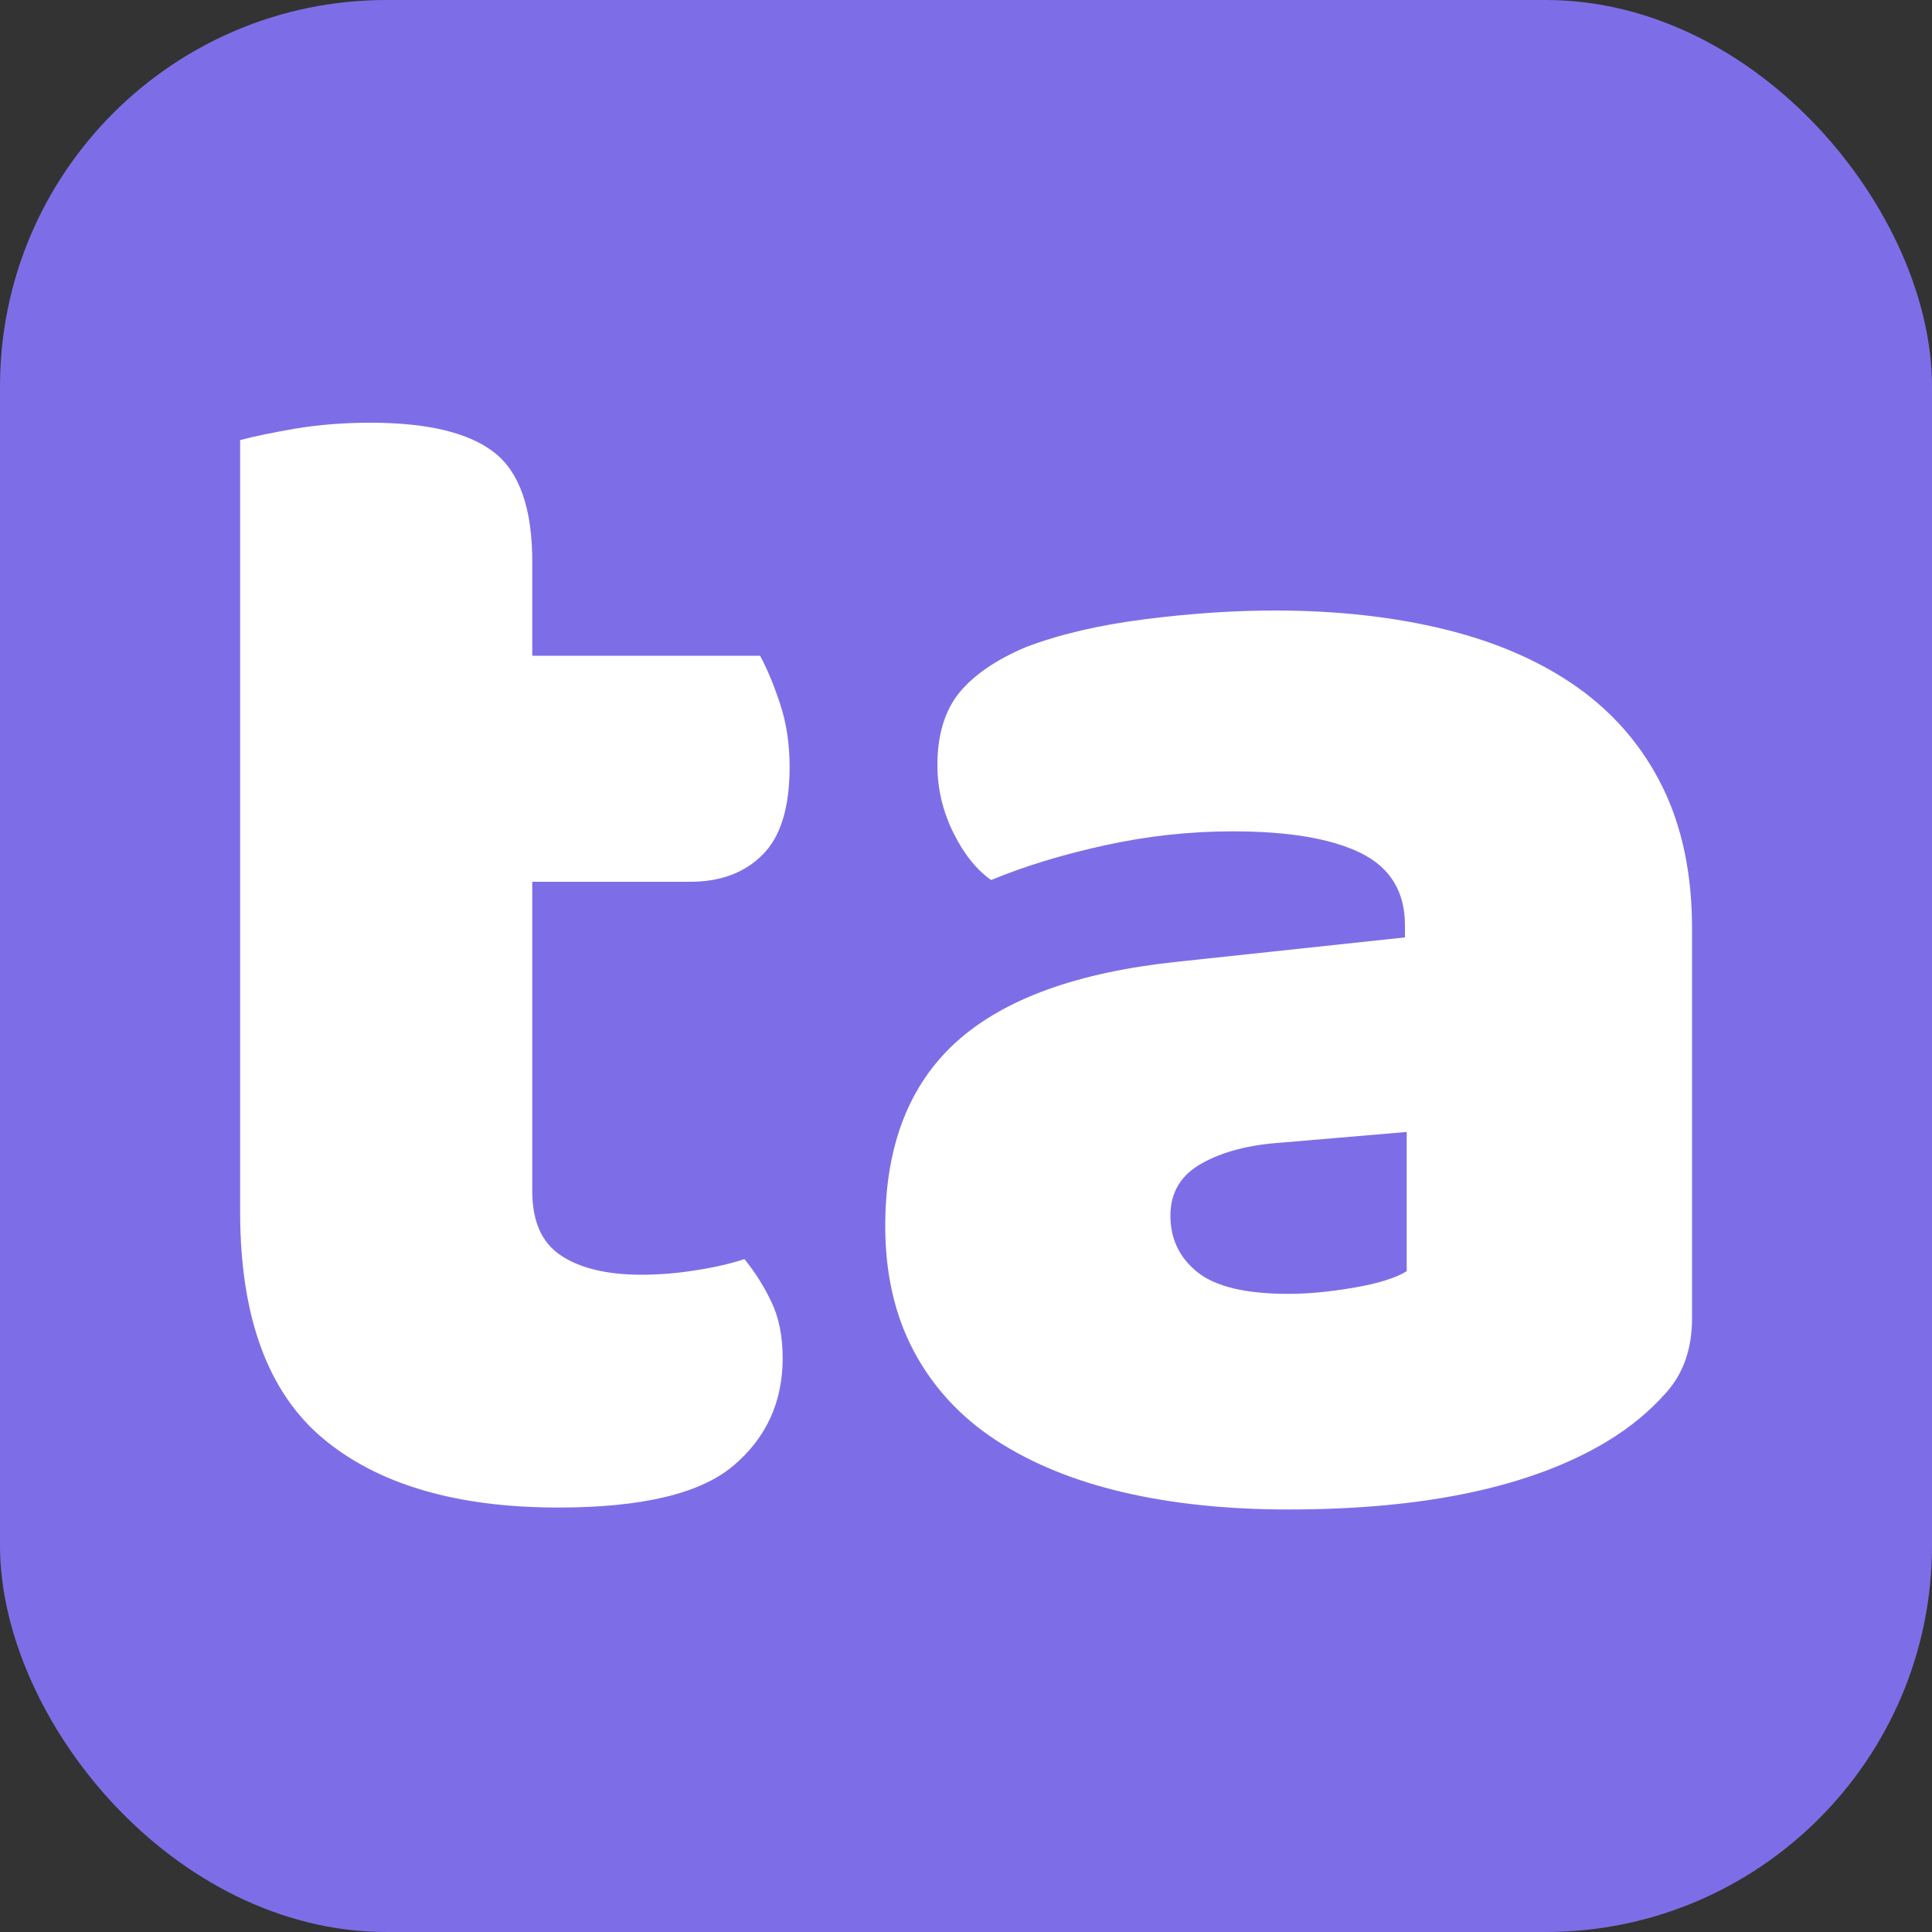 <svg xmlns="http://www.w3.org/2000/svg" width="256" height="256" viewBox="0 0 100 100"><rect x="0" y="0" width="100" height="100" fill="#333333" stroke="none"/><rect width="100" height="100" rx="20" fill="#7d6ee7"></rect><path fill="#fff" d="M28.90 78.03L28.90 78.03Q20.98 78.03 16.70 74.44Q12.43 70.84 12.43 62.73L12.43 62.73L12.43 22.78Q13.42 22.51 15.26 22.19Q17.11 21.88 19.18 21.88L19.18 21.88Q23.59 21.88 25.57 23.41Q27.55 24.94 27.55 29.08L27.55 29.08L27.55 33.94L39.34 33.94Q39.88 34.93 40.37 36.41Q40.87 37.90 40.87 39.70L40.87 39.70Q40.87 42.85 39.47 44.24Q38.08 45.64 35.73 45.64L35.73 45.64L27.55 45.64L27.55 61.66Q27.55 64.00 29.03 64.98Q30.52 65.98 33.22 65.98L33.22 65.98Q34.57 65.98 36.01 65.75Q37.45 65.53 38.53 65.17L38.53 65.17Q39.34 66.16 39.92 67.37Q40.51 68.59 40.51 70.30L40.51 70.30Q40.51 73.72 37.94 75.88Q35.38 78.03 28.90 78.03ZM66.69 66.97L66.69 66.97Q68.22 66.97 70.07 66.65Q71.91 66.34 72.81 65.80L72.81 65.80L72.81 58.59L66.34 59.14Q63.81 59.31 62.20 60.22Q60.58 61.12 60.58 62.92L60.58 62.92Q60.58 64.72 61.97 65.84Q63.37 66.97 66.69 66.97ZM65.97 31.60L65.97 31.60Q70.84 31.60 74.84 32.59Q78.84 33.58 81.68 35.60Q84.52 37.63 86.05 40.73Q87.58 43.84 87.58 48.07L87.58 48.07L87.58 68.23Q87.58 70.56 86.27 72.05Q84.97 73.53 83.16 74.62L83.16 74.62Q77.31 78.13 66.69 78.13L66.69 78.13Q61.92 78.13 58.10 77.23Q54.28 76.33 51.53 74.53Q48.79 72.73 47.30 69.94Q45.82 67.15 45.82 63.46L45.82 63.46Q45.82 57.25 49.51 53.92Q53.20 50.59 60.94 49.78L60.94 49.78L72.72 48.52L72.72 47.89Q72.72 45.28 70.43 44.15Q68.14 43.03 63.81 43.03L63.81 43.03Q60.48 43.03 57.20 43.75Q53.91 44.47 51.30 45.55L51.30 45.55Q50.14 44.73 49.33 43.07Q48.52 41.41 48.52 39.61L48.52 39.61Q48.52 37.27 49.64 35.87Q50.77 34.48 53.11 33.49L53.11 33.49Q55.72 32.50 59.27 32.05Q62.83 31.60 65.97 31.60Z"></path></svg>